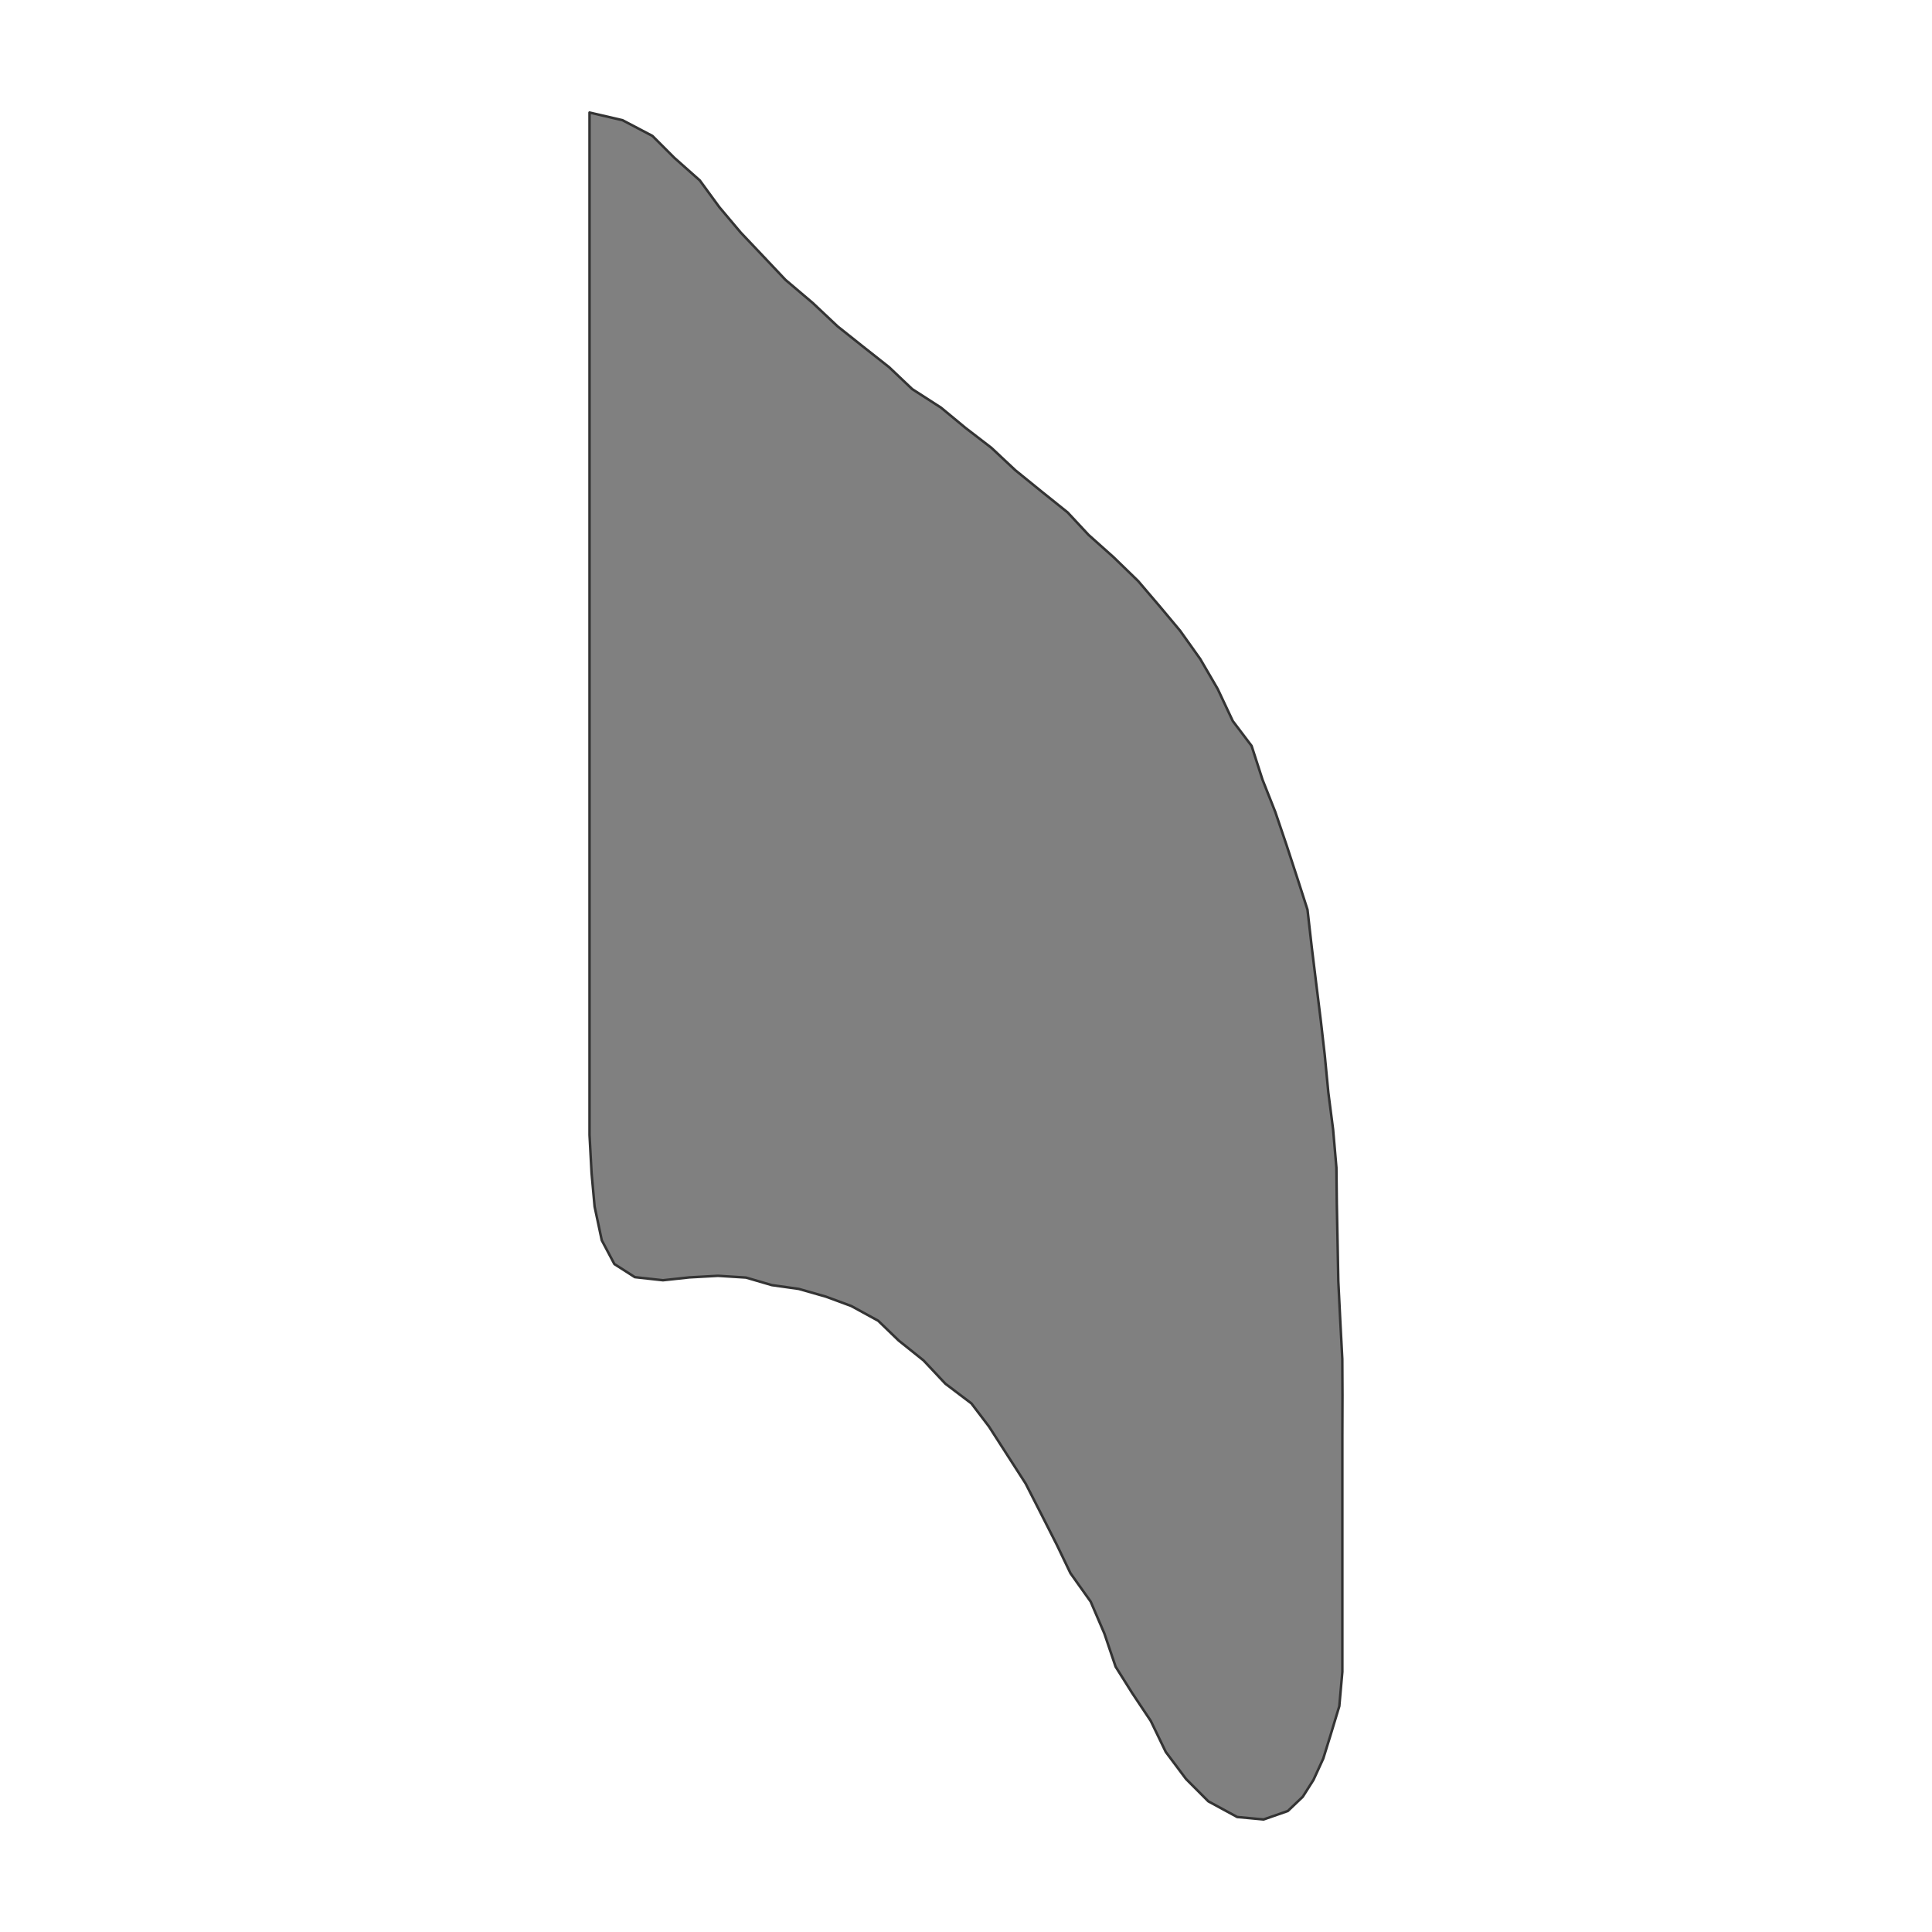 <?xml version="1.0" encoding="UTF-8"?>
<svg xmlns="http://www.w3.org/2000/svg" xmlns:xlink="http://www.w3.org/1999/xlink" width="576pt" height="576pt" viewBox="0 0 576 576" version="1.1">
<g id="surface31816">
<rect x="0" y="0" width="576" height="576" style="fill:rgb(100%,100%,100%);fill-opacity:1;stroke:none;"/>
<path style="fill-rule:nonzero;fill:rgb(50.196%,50.196%,50.196%);fill-opacity:1;stroke-width:0.75;stroke-linecap:round;stroke-linejoin:round;stroke:rgb(20%,20%,20%);stroke-opacity:1;stroke-miterlimit:10;" d="M 175.762 33.551 L 185.59 35.832 L 194.516 40.523 L 201.035 47.039 L 208.633 53.781 L 214.473 61.77 L 220.836 69.324 L 227 75.828 L 234.176 83.43 L 242.32 90.332 L 249.727 97.305 L 257.129 103.195 L 265.078 109.469 L 271.965 116.004 L 280.543 121.527 L 287.797 127.527 L 295.562 133.5 L 302.703 140.188 L 310.484 146.5 L 318.301 152.77 L 324.52 159.449 L 332.016 166.137 L 339.332 173.238 L 345.863 180.898 L 351.84 188.047 L 357.836 196.469 L 363.023 205.371 L 367.539 214.965 L 373.148 222.375 L 376.391 232.426 L 380.207 242.059 L 383.598 252.051 L 386.879 262.098 L 389.812 271.203 L 391.062 282.211 L 392.418 293.277 L 393.793 304.387 L 394.949 314.48 L 396.027 325.727 L 397.449 336.75 L 398.434 348.113 L 398.555 358.84 L 398.777 370.234 L 399 381.957 L 399.578 393.602 L 400.188 405.172 L 400.238 415.996 L 400.203 427.918 L 400.203 498.438 L 399.297 508.672 L 396.723 517.172 L 394.516 524.289 L 391.598 530.645 L 388.406 535.676 L 383.953 539.926 L 376.723 542.449 L 368.852 541.715 L 360.238 537.039 L 353.598 530.383 L 347.559 522.32 L 343.094 513.082 L 337.547 504.766 L 332.602 496.898 L 329.266 487.043 L 325.176 477.516 L 319.145 469.035 L 315.105 460.617 L 310.453 451.449 L 305.781 442.305 L 300.258 433.719 L 294.852 425.309 L 289.605 418.41 L 281.855 412.543 L 275.328 405.586 L 267.922 399.656 L 261.809 393.758 L 253.785 389.367 L 246.203 386.57 L 238.133 384.27 L 230.102 383.141 L 222.402 380.891 L 214.062 380.367 L 205.504 380.84 L 197.656 381.691 L 189.273 380.766 L 183.168 376.863 L 179.41 369.777 L 177.273 359.734 L 176.371 349.77 L 175.762 338.426 Z M 175.762 33.551 "/>
</g>
</svg>
